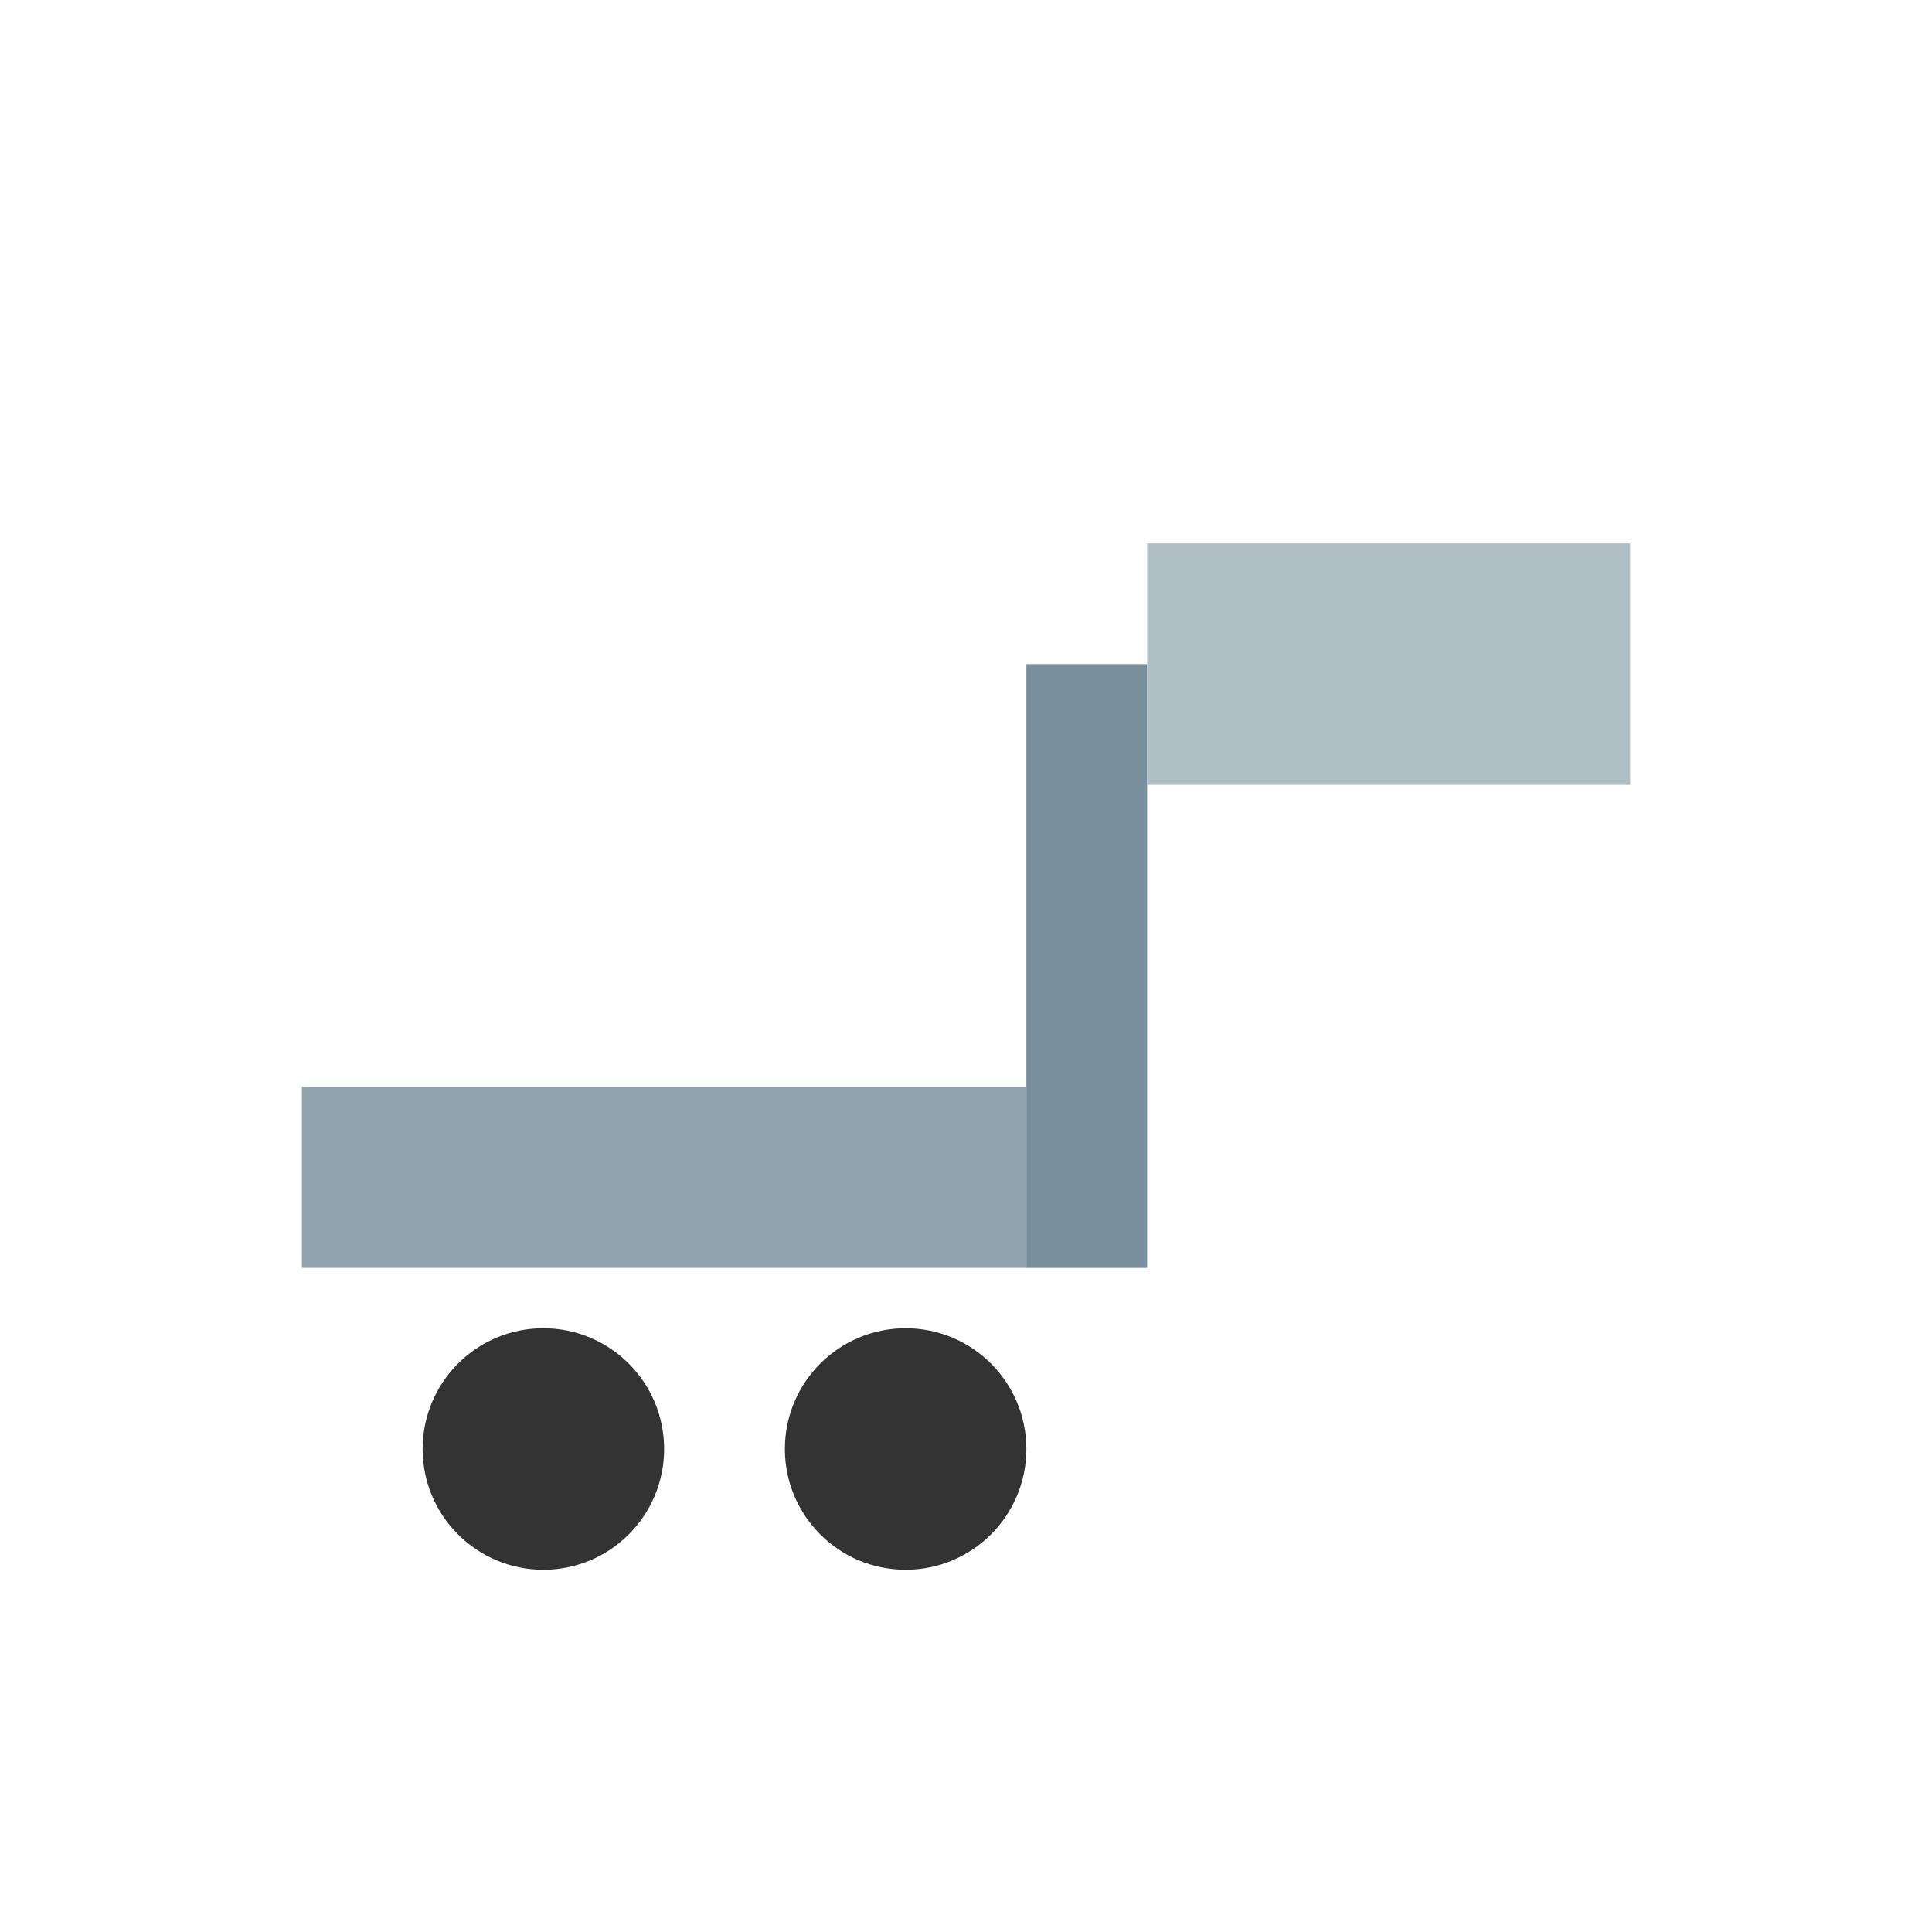 <svg xmlns="http://www.w3.org/2000/svg" viewBox="0 0 64 64">
  <rect width="64" height="64" fill="none"/>
  <rect x="10" y="36" width="24" height="6" fill="#90a4ae"/>
  <rect x="34" y="22" width="4" height="20" fill="#78909c"/>
  <rect x="38" y="18" width="16" height="8" fill="#b0bec5"/>
  <circle cx="18" cy="48" r="4" fill="#333"/>
  <circle cx="30" cy="48" r="4" fill="#333"/>
</svg>
